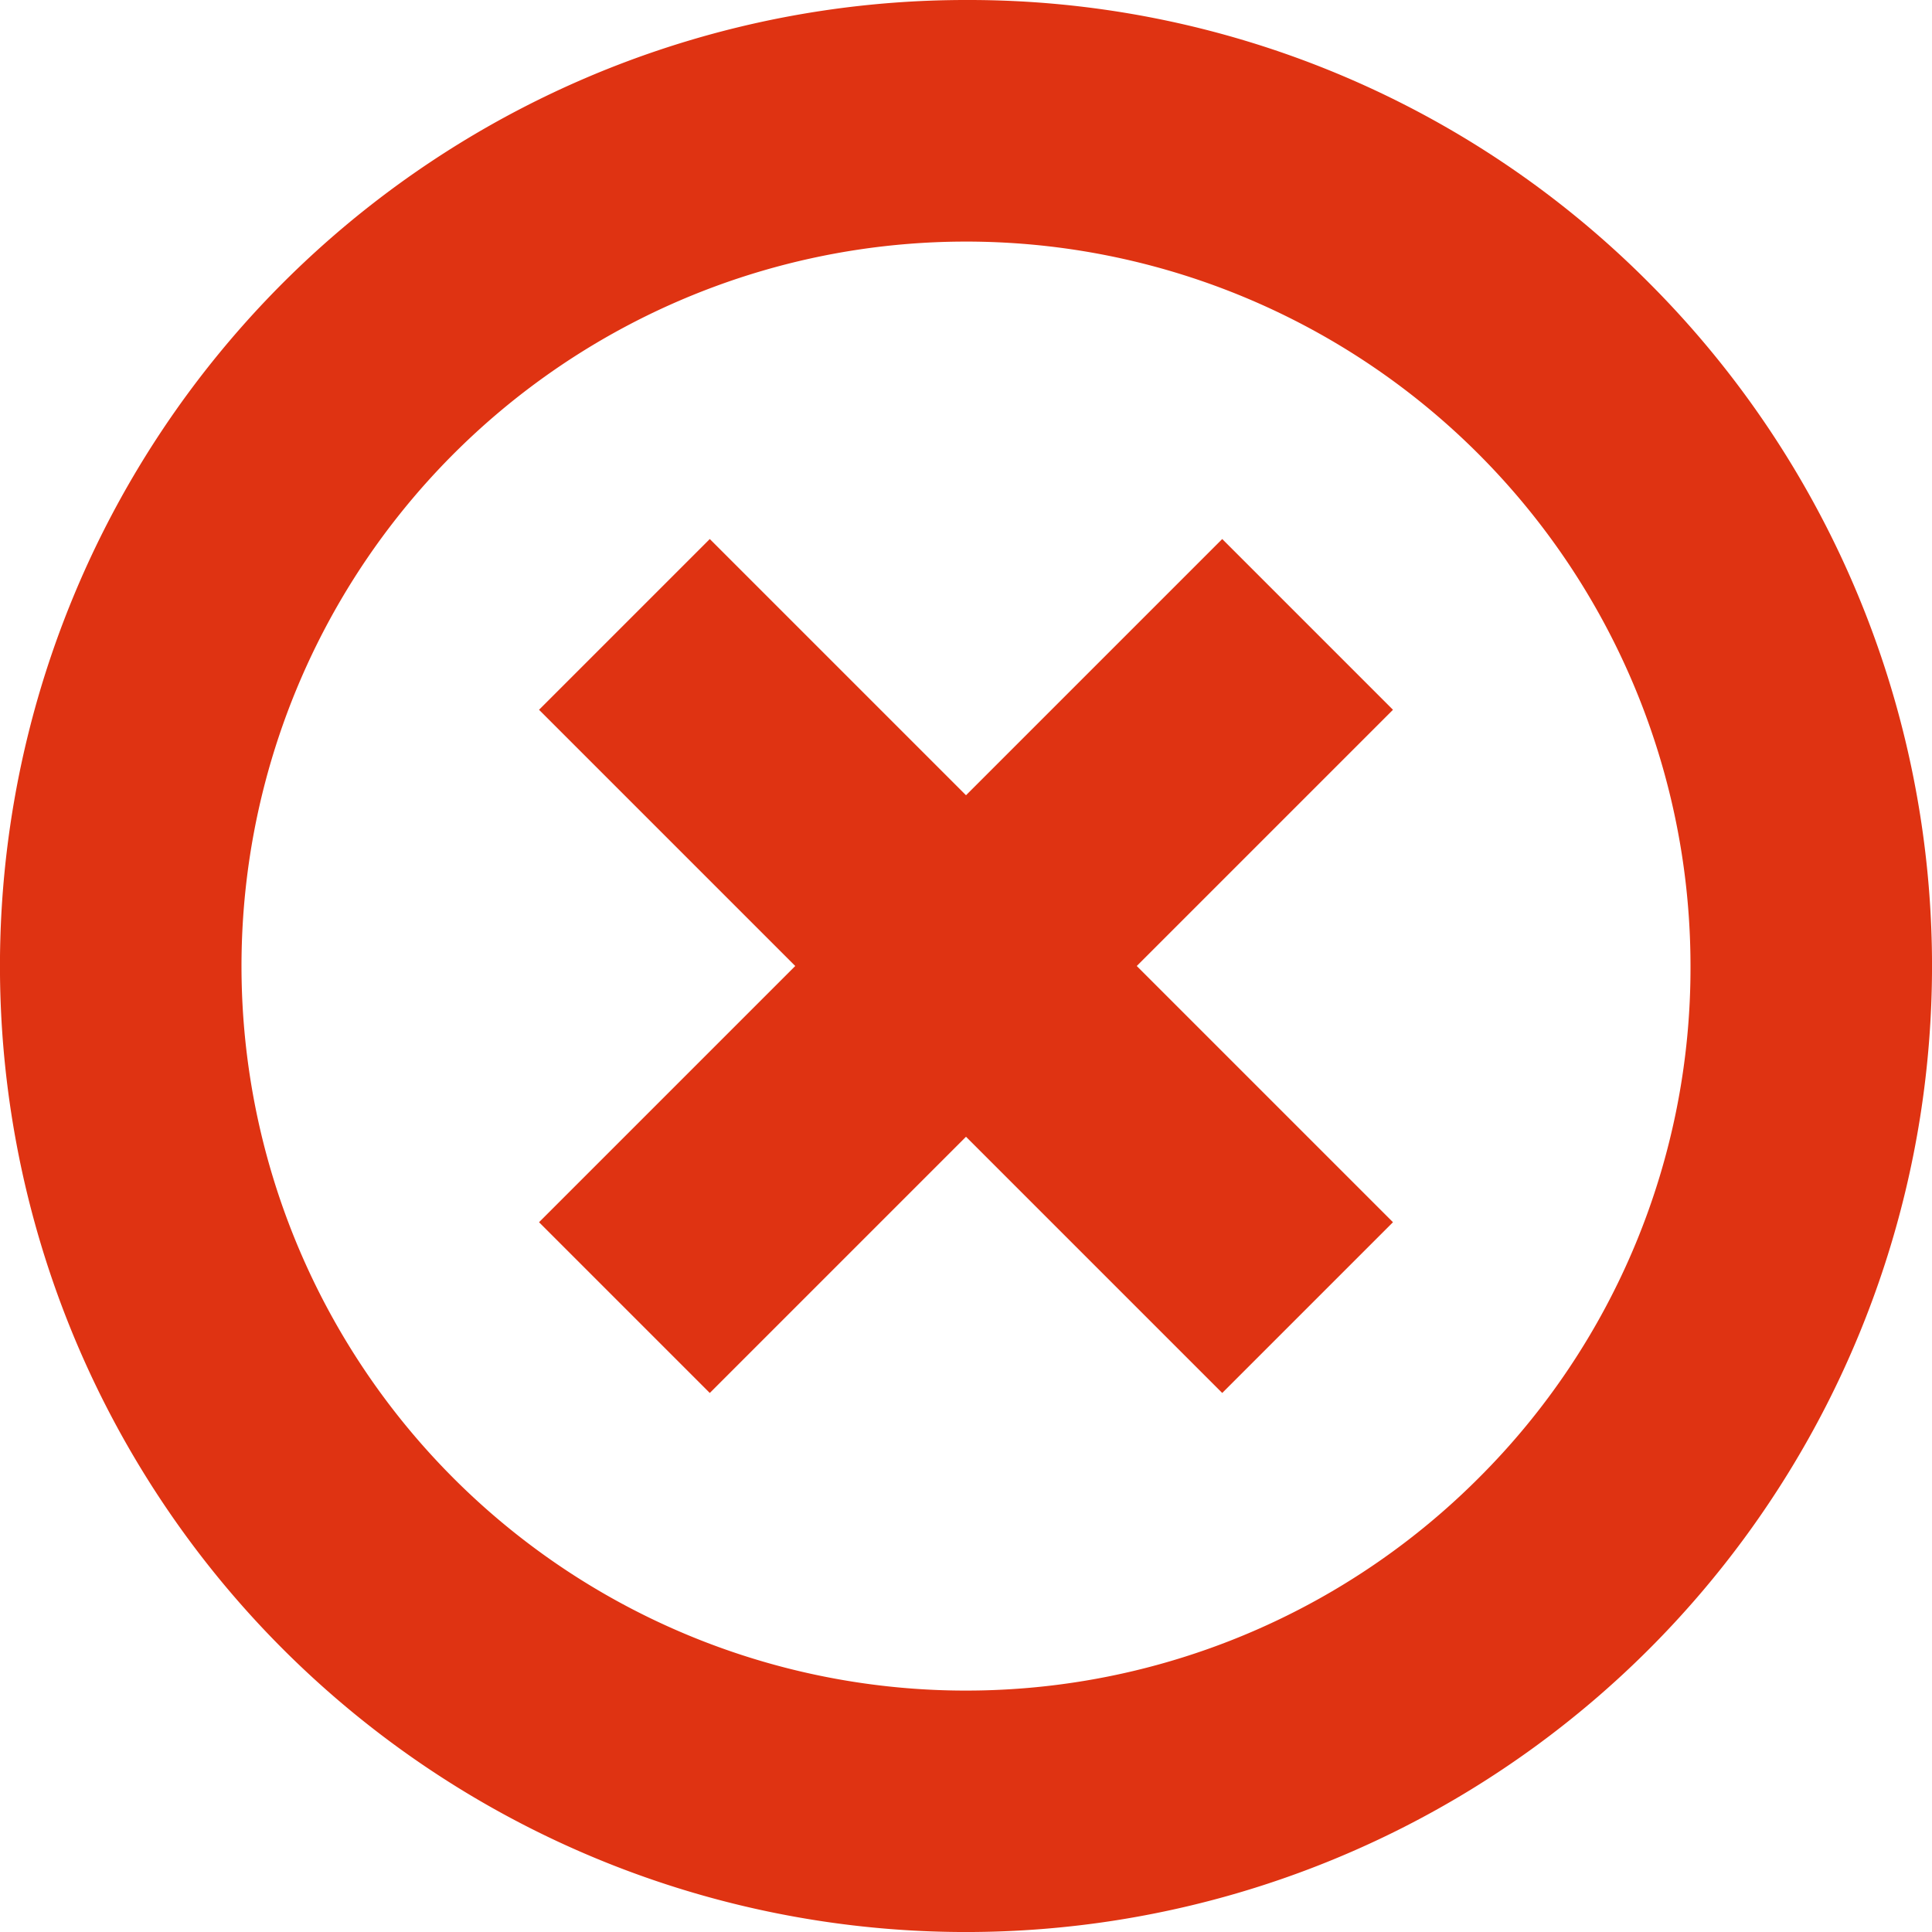 <svg id="status-error" xmlns="http://www.w3.org/2000/svg" viewBox="0 0 16 16"><defs><style>.cls-1{fill:#df3312;}</style></defs><title>status-error</title><path class="cls-1" d="M8,0A8,8,0,0,0,2.343,13.657,8,8,0,1,0,13.657,2.343,7.946,7.946,0,0,0,8,0Zm4.243,12.243A6,6,0,1,1,14,8,5.961,5.961,0,0,1,12.243,12.243Z"/><polygon class="cls-1" points="10.122 4.464 8 6.586 5.878 4.464 4.464 5.878 6.586 8 4.464 10.122 5.878 11.536 8 9.414 10.122 11.536 11.536 10.122 9.414 8 11.536 5.878 10.122 4.464"/></svg>